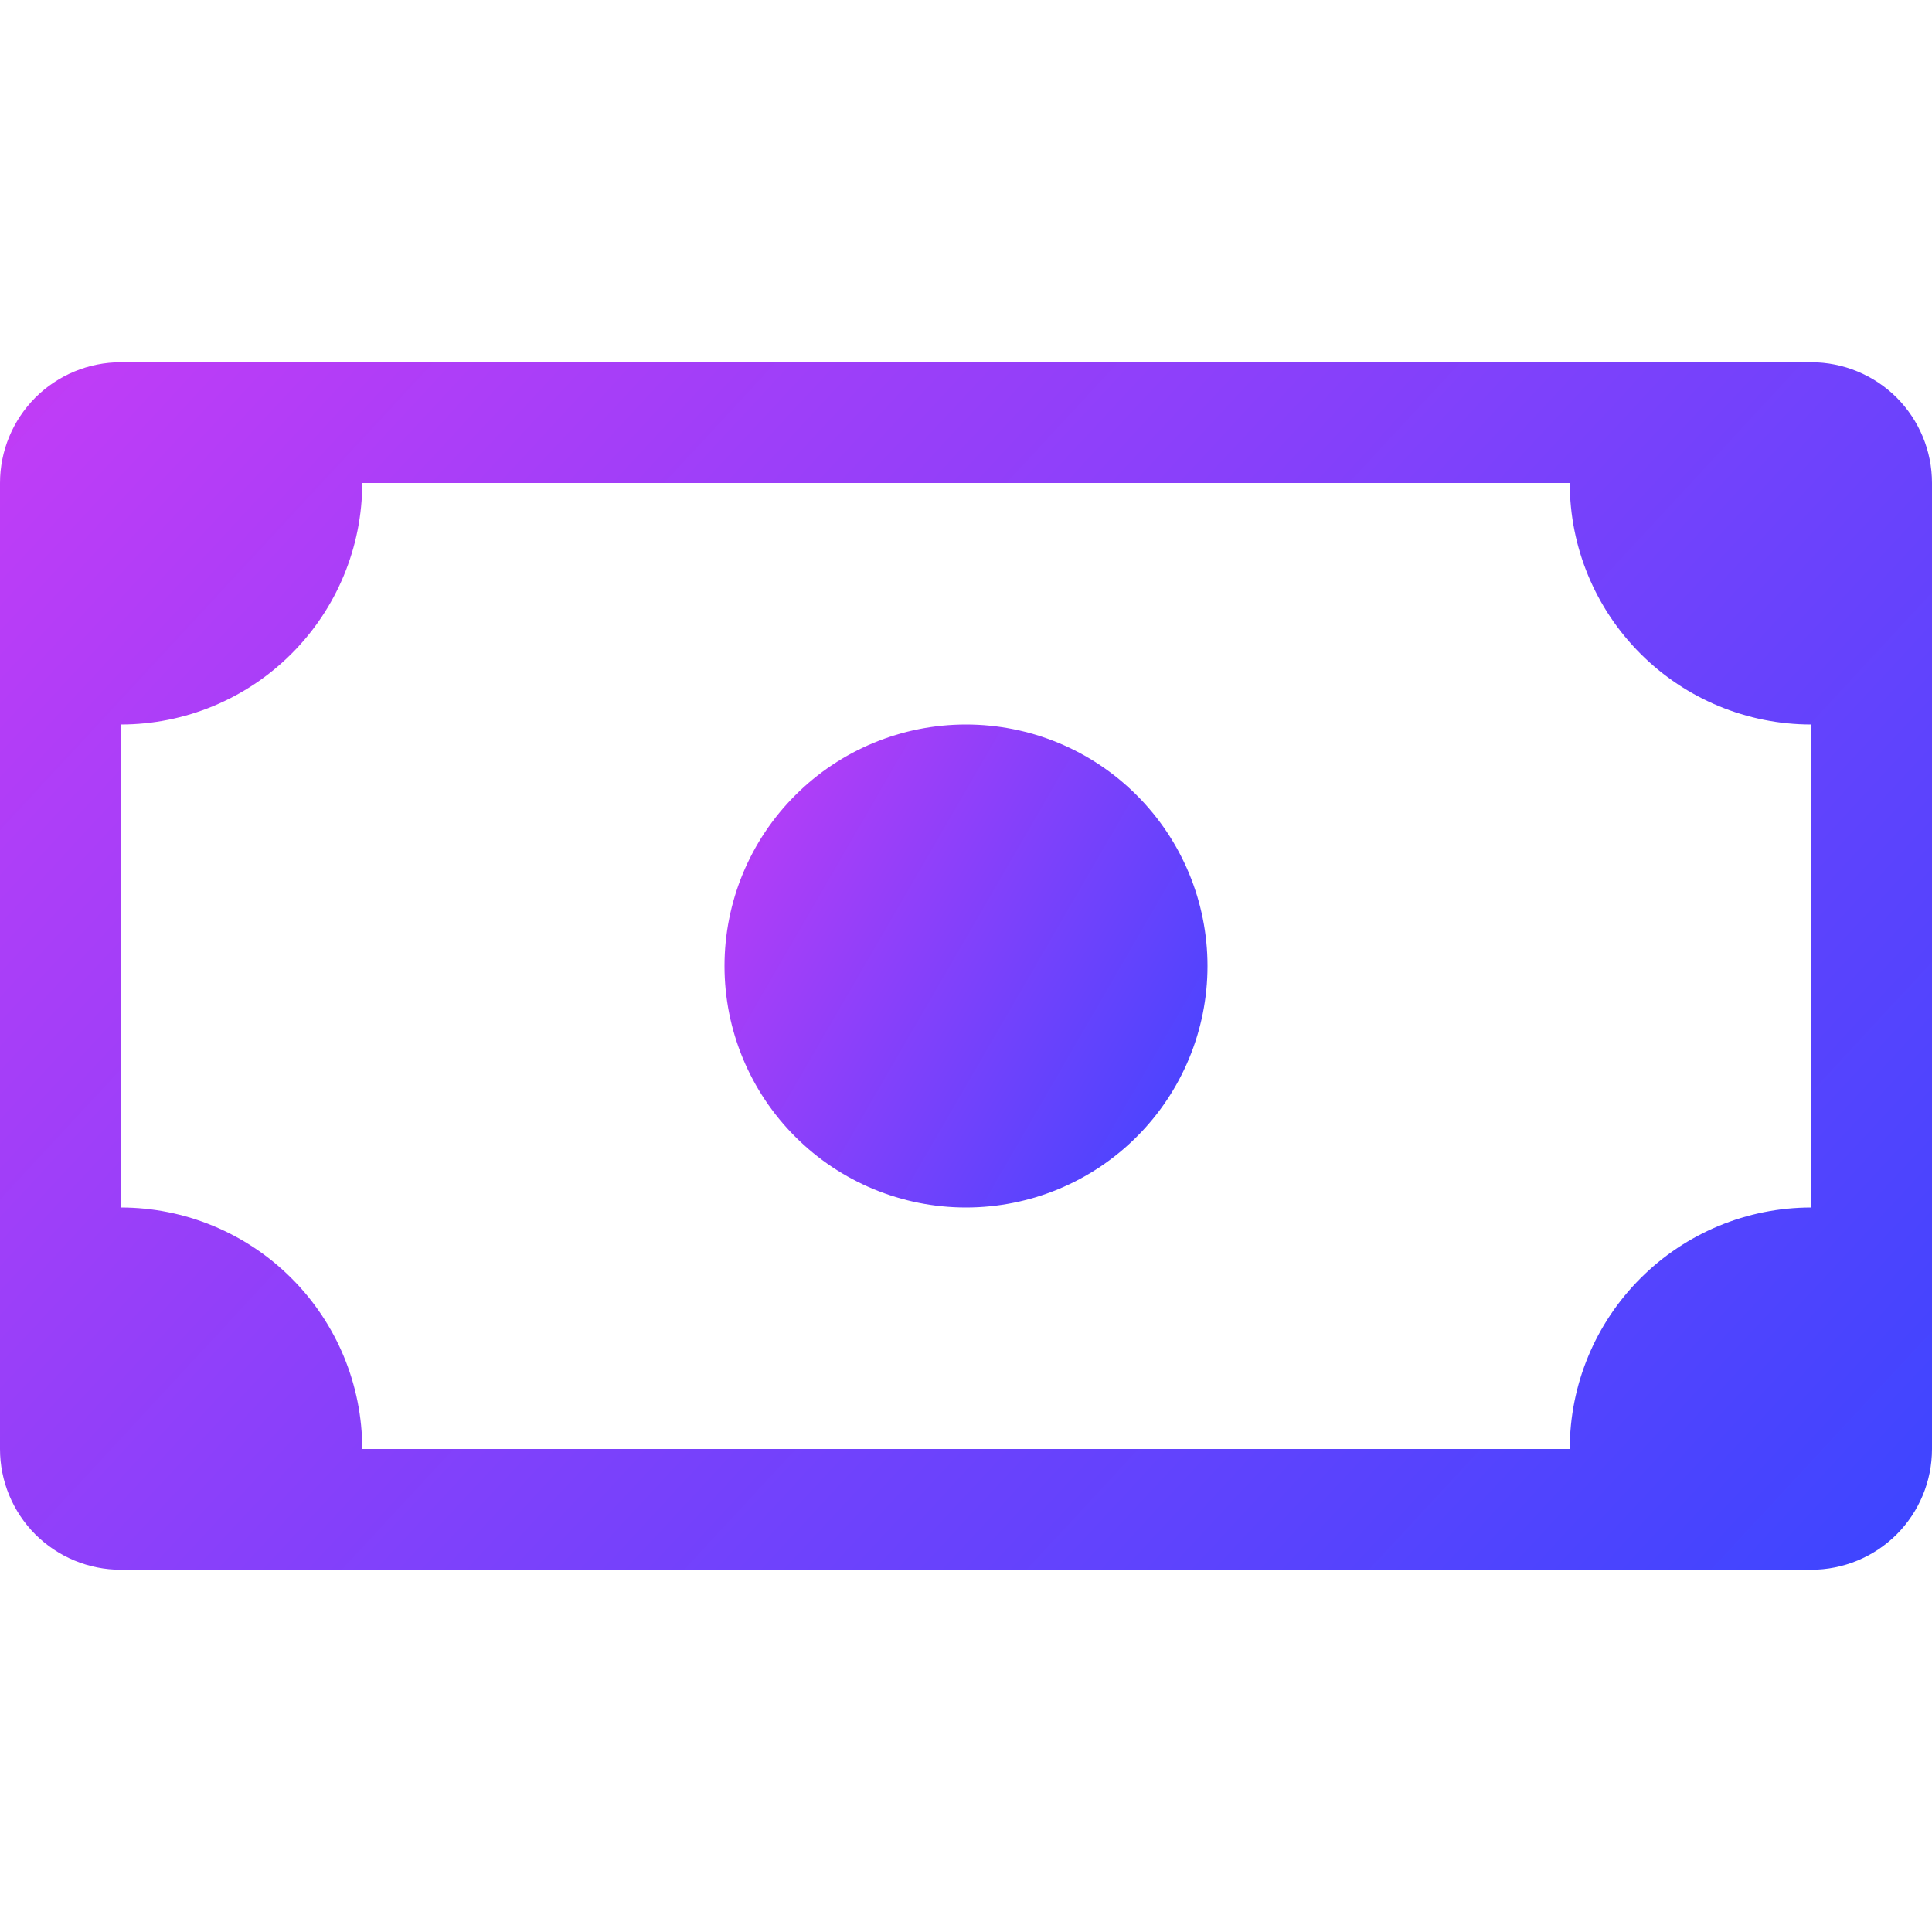 <svg width="24" height="24" viewBox="0 0 24 24" fill="none" xmlns="http://www.w3.org/2000/svg">
<path d="M12 15C12.796 15 13.559 14.684 14.121 14.121C14.684 13.559 15 12.796 15 12C15 11.204 14.684 10.441 14.121 9.879C13.559 9.316 12.796 9 12 9C11.204 9 10.441 9.316 9.879 9.879C9.316 10.441 9 11.204 9 12C9 12.796 9.316 13.559 9.879 14.121C10.441 14.684 11.204 15 12 15Z" fill="url(#paint0_linear_570:2313)"/>
<path d="M0 6C0 5.602 0.158 5.221 0.439 4.939C0.721 4.658 1.102 4.5 1.5 4.5H22.5C22.898 4.5 23.279 4.658 23.561 4.939C23.842 5.221 24 5.602 24 6V18C24 18.398 23.842 18.779 23.561 19.061C23.279 19.342 22.898 19.5 22.5 19.5H1.5C1.102 19.5 0.721 19.342 0.439 19.061C0.158 18.779 0 18.398 0 18V6ZM4.5 6C4.5 6.796 4.184 7.559 3.621 8.121C3.059 8.684 2.296 9 1.5 9V15C2.296 15 3.059 15.316 3.621 15.879C4.184 16.441 4.5 17.204 4.5 18H19.5C19.5 17.204 19.816 16.441 20.379 15.879C20.941 15.316 21.704 15 22.5 15V9C21.704 9 20.941 8.684 20.379 8.121C19.816 7.559 19.5 6.796 19.5 6H4.5Z" fill="url(#paint1_linear_570:2313)"/>
<defs>
<linearGradient id="paint0_linear_570:2313" x1="8.343" y1="9.708" x2="15.507" y2="13.856" gradientUnits="userSpaceOnUse">
<stop stop-color="#C63CF6"/>
<stop offset="1" stop-color="#3E45FF"/>
</linearGradient>
<linearGradient id="paint1_linear_570:2313" x1="-2.628" y1="6.269" x2="17.96" y2="25.346" gradientUnits="userSpaceOnUse">
<stop stop-color="#C63CF6"/>
<stop offset="1" stop-color="#3E45FF"/>
</linearGradient>
</defs>
</svg>
